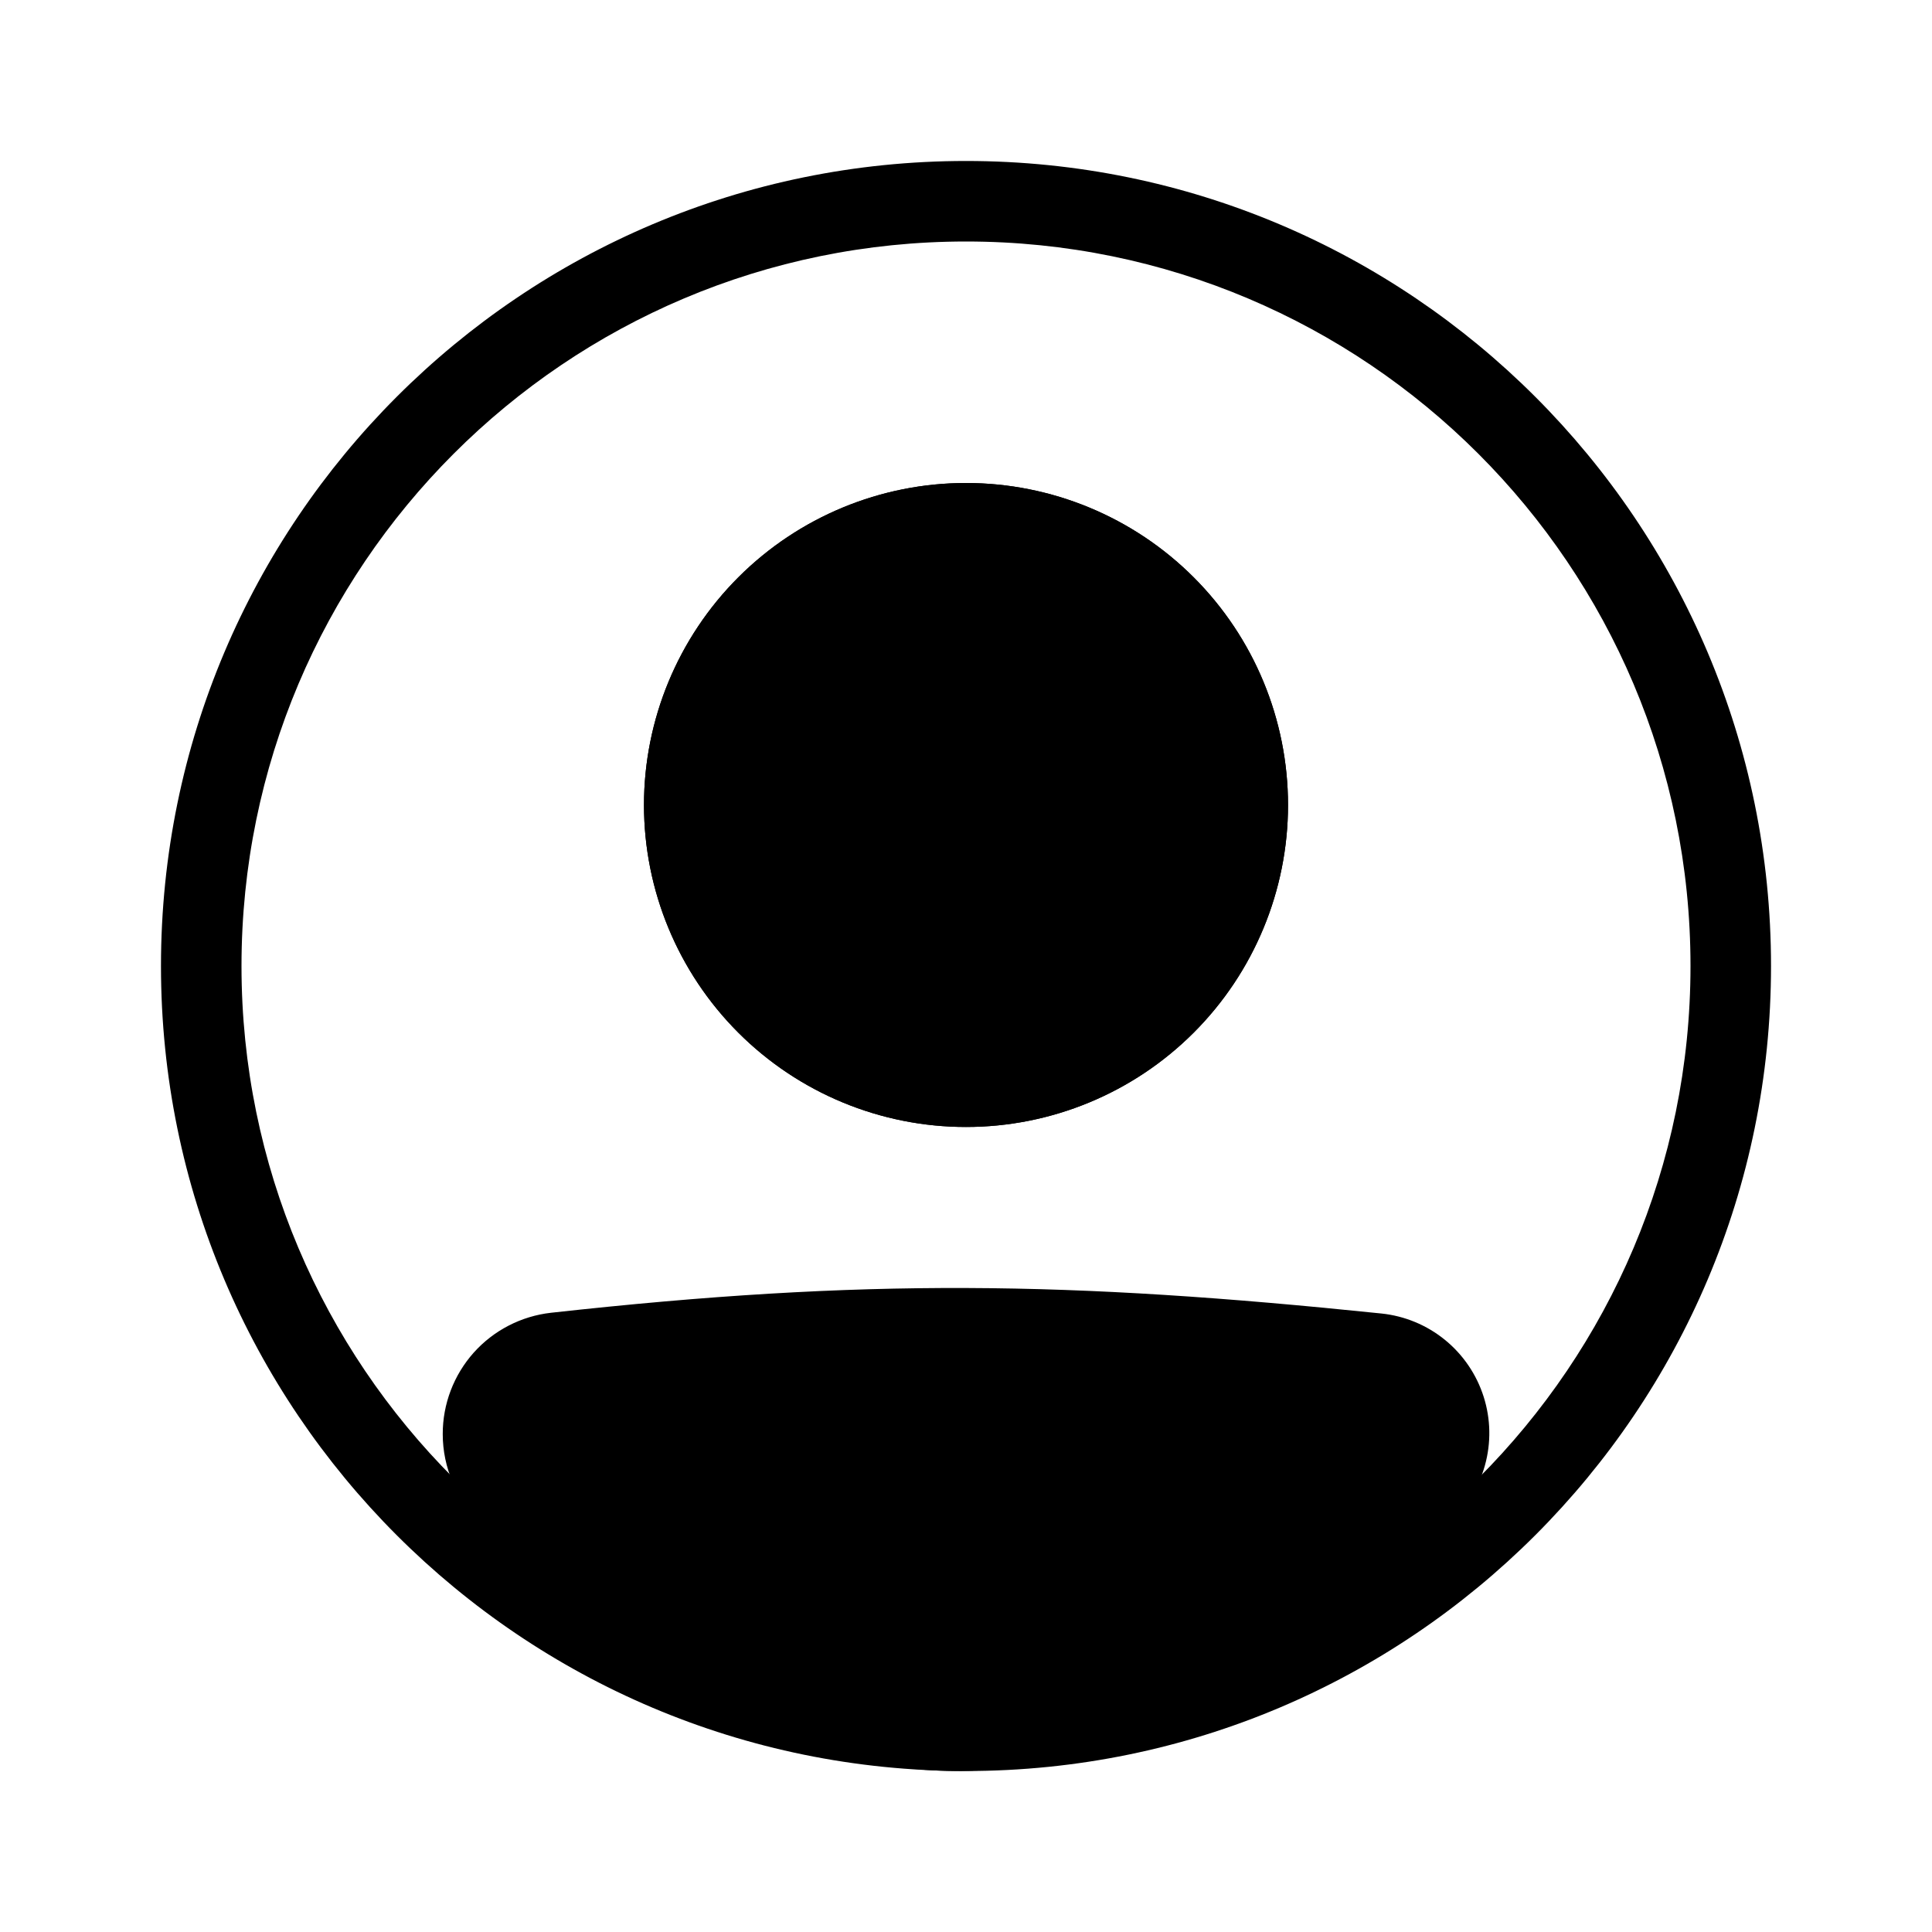 <svg width="31" height="31" viewBox="0 0 31 31" fill="none" xmlns="http://www.w3.org/2000/svg">
<path fill-rule="evenodd" clip-rule="evenodd" d="M15.5 27.125C21.92 27.125 27.125 21.92 27.125 15.5C27.125 9.08 21.92 3.875 15.5 3.875C9.08 3.875 3.875 9.08 3.875 15.5C3.875 21.92 9.08 27.125 15.5 27.125ZM15.5 28.417C22.634 28.417 28.417 22.634 28.417 15.5C28.417 8.366 22.634 2.583 15.5 2.583C8.366 2.583 2.583 8.366 2.583 15.5C2.583 22.634 8.366 28.417 15.5 28.417Z" fill="black"/>
<path d="M7.75 23.011C7.75 22.344 8.249 21.78 8.912 21.706C13.895 21.155 17.128 21.205 22.099 21.719C22.347 21.745 22.583 21.843 22.776 22C22.97 22.158 23.113 22.368 23.189 22.606C23.265 22.844 23.27 23.099 23.204 23.339C23.137 23.58 23.002 23.796 22.815 23.961C16.947 29.075 13.594 29.005 8.163 23.966C7.899 23.721 7.75 23.372 7.75 23.012V23.011Z" fill="black"/>
<path fill-rule="evenodd" clip-rule="evenodd" d="M22.033 22.361C17.1 21.851 13.914 21.803 8.983 22.348C8.821 22.367 8.671 22.445 8.563 22.568C8.454 22.69 8.395 22.848 8.396 23.012C8.396 23.196 8.473 23.371 8.602 23.493C11.294 25.99 13.334 27.118 15.328 27.125C17.328 27.132 19.478 26.013 22.39 23.475C22.483 23.392 22.549 23.285 22.582 23.165C22.615 23.046 22.612 22.919 22.574 22.802C22.536 22.684 22.465 22.579 22.369 22.501C22.273 22.423 22.156 22.374 22.033 22.361V22.361ZM8.841 21.064C13.876 20.507 17.156 20.558 22.166 21.076C22.54 21.115 22.894 21.262 23.185 21.499C23.476 21.736 23.692 22.053 23.806 22.411C23.92 22.769 23.927 23.152 23.826 23.514C23.726 23.876 23.522 24.2 23.24 24.448C20.285 27.024 17.824 28.426 15.324 28.417C12.816 28.408 10.464 26.981 7.725 24.44C7.529 24.257 7.372 24.036 7.266 23.79C7.159 23.544 7.104 23.279 7.104 23.011C7.103 22.529 7.28 22.065 7.6 21.705C7.921 21.346 8.363 21.118 8.841 21.064V21.064Z" fill="black"/>
<path d="M20.667 12.917C20.667 14.287 20.122 15.601 19.153 16.57C18.184 17.539 16.87 18.083 15.5 18.083C14.13 18.083 12.816 17.539 11.847 16.57C10.878 15.601 10.333 14.287 10.333 12.917C10.333 11.546 10.878 10.232 11.847 9.263C12.816 8.294 14.13 7.75 15.5 7.75C16.87 7.75 18.184 8.294 19.153 9.263C20.122 10.232 20.667 11.546 20.667 12.917V12.917Z" fill="black"/>
<path fill-rule="evenodd" clip-rule="evenodd" d="M15.5 16.792C16.528 16.792 17.513 16.383 18.24 15.657C18.967 14.93 19.375 13.944 19.375 12.917C19.375 11.889 18.967 10.903 18.24 10.177C17.513 9.45 16.528 9.042 15.5 9.042C14.472 9.042 13.487 9.45 12.76 10.177C12.033 10.903 11.625 11.889 11.625 12.917C11.625 13.944 12.033 14.93 12.76 15.657C13.487 16.383 14.472 16.792 15.5 16.792V16.792ZM15.5 18.083C16.87 18.083 18.184 17.539 19.153 16.57C20.122 15.601 20.667 14.287 20.667 12.917C20.667 11.546 20.122 10.232 19.153 9.263C18.184 8.294 16.87 7.75 15.5 7.75C14.13 7.75 12.816 8.294 11.847 9.263C10.878 10.232 10.333 11.546 10.333 12.917C10.333 14.287 10.878 15.601 11.847 16.57C12.816 17.539 14.13 18.083 15.5 18.083V18.083Z" fill="black"/>
</svg>
